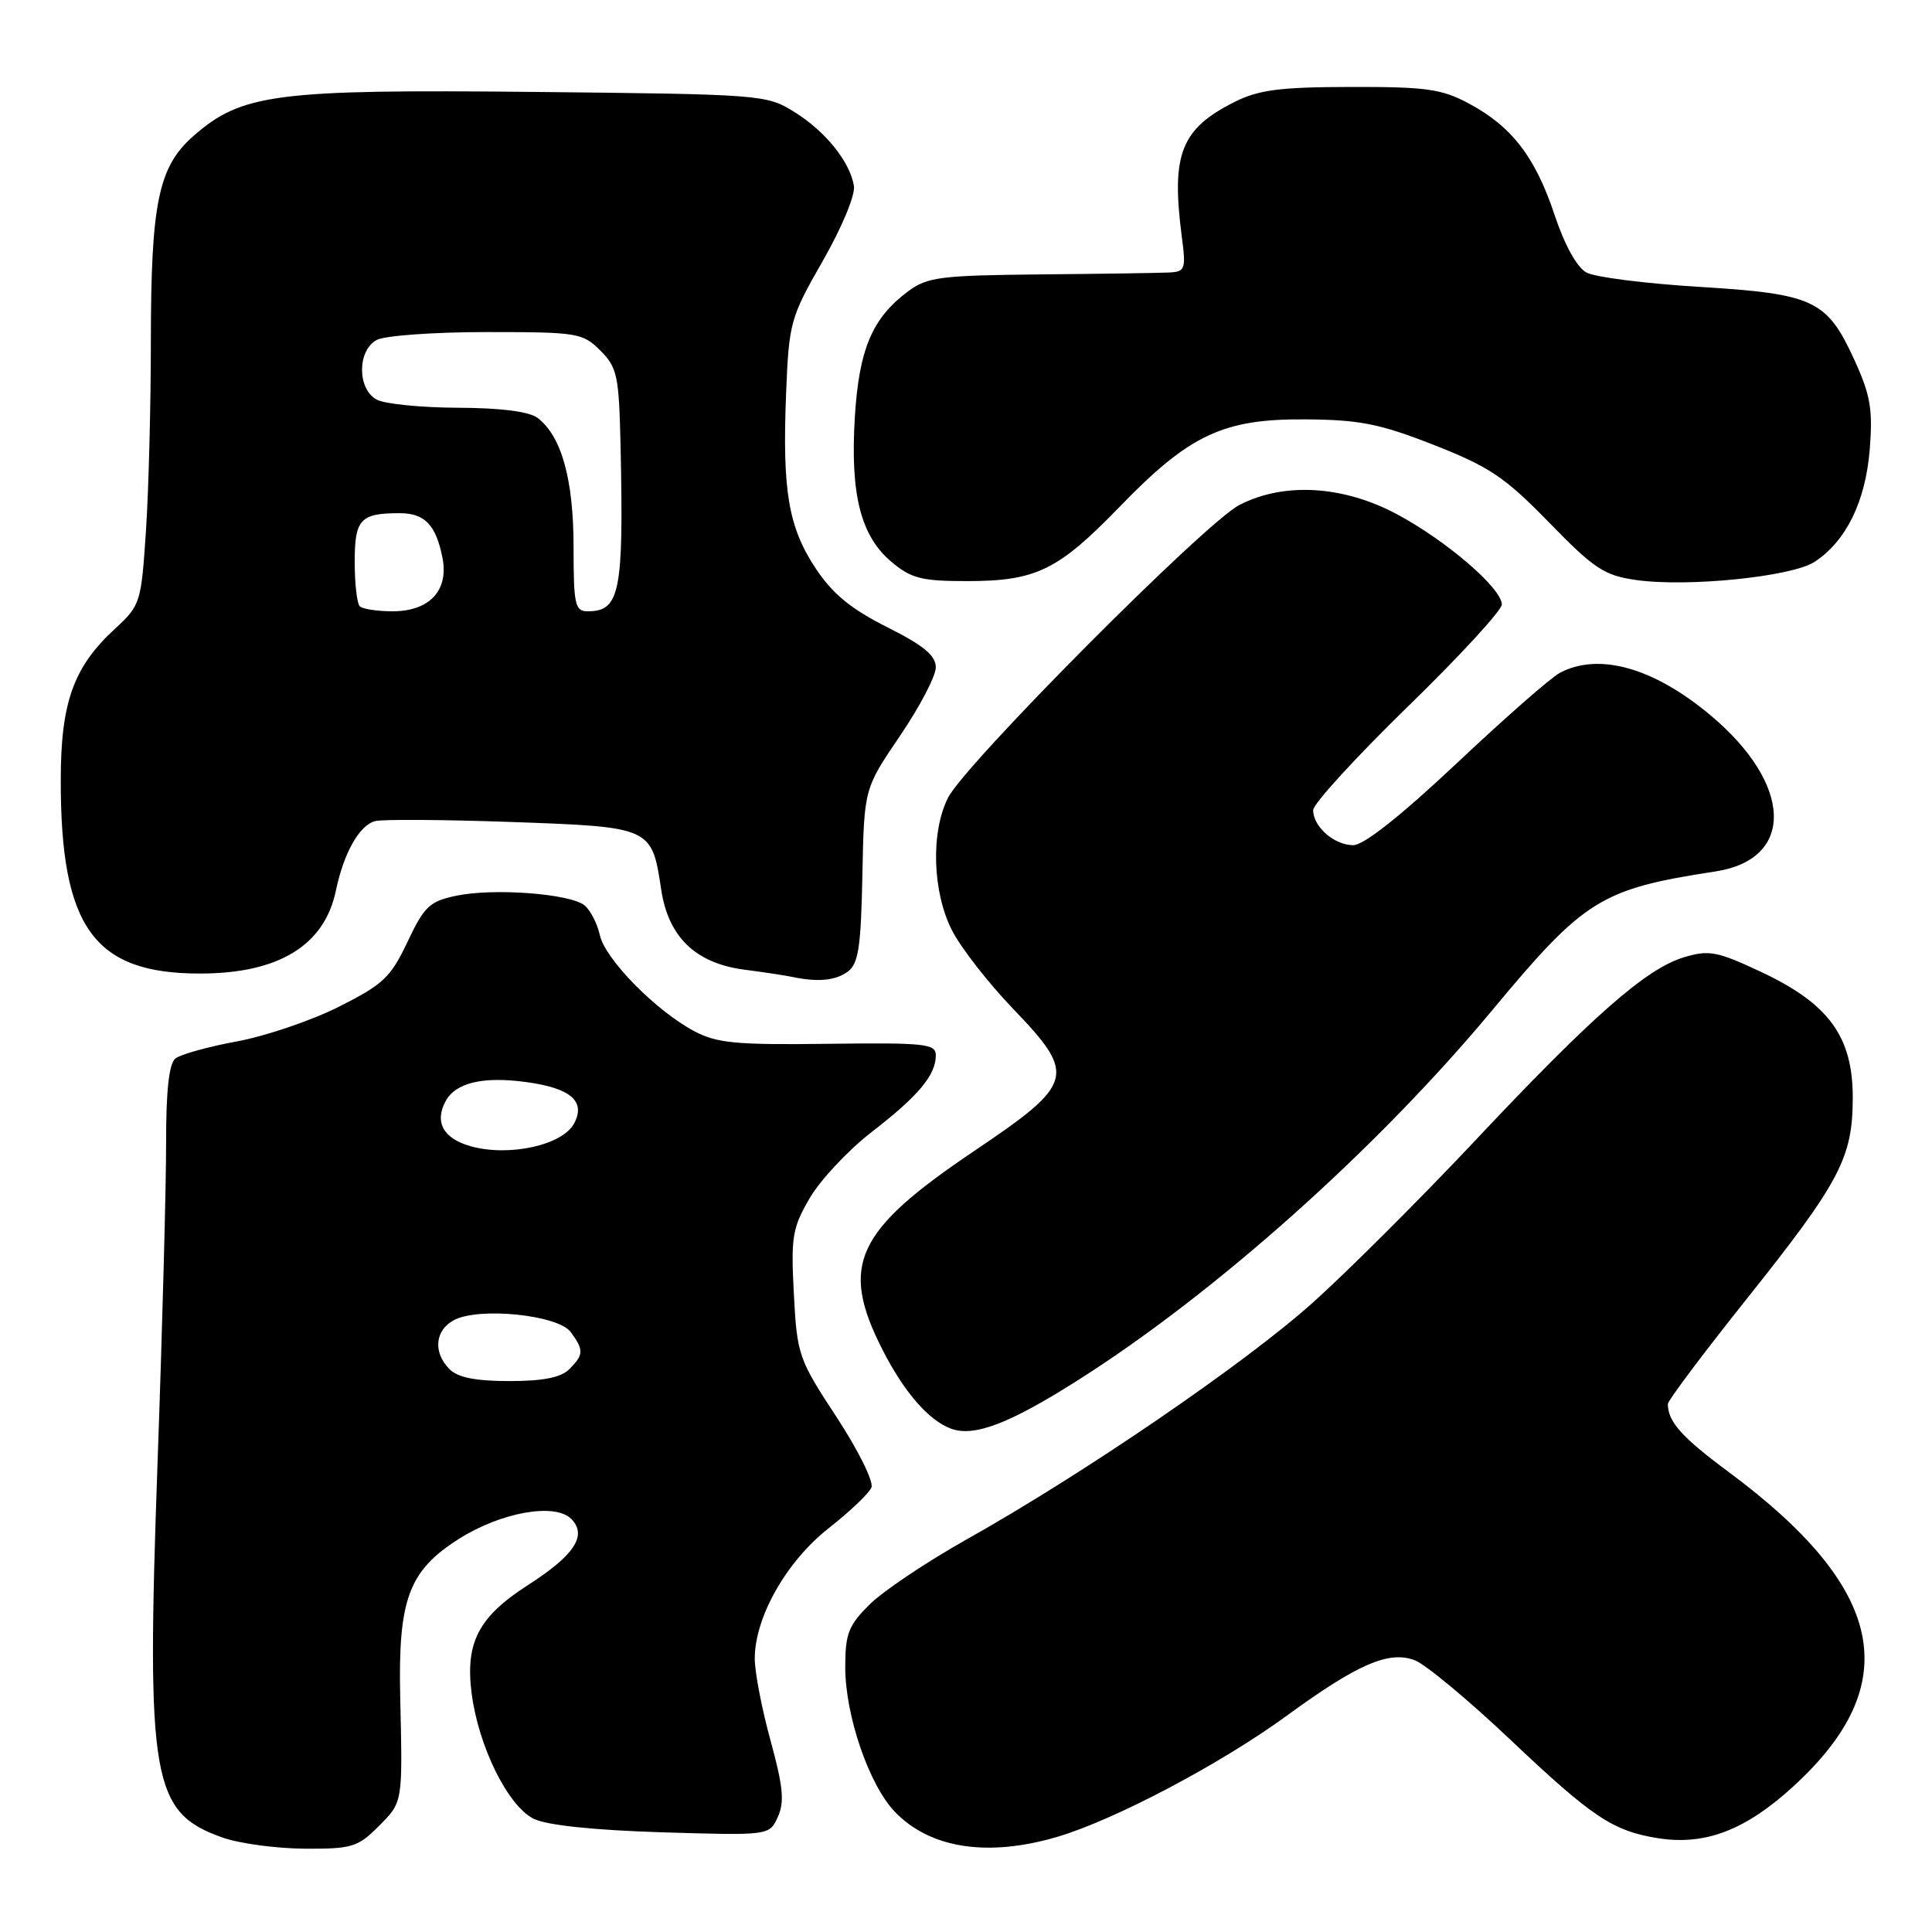 <?xml version="1.0" encoding="UTF-8" standalone="no"?>
<!DOCTYPE svg PUBLIC "-//W3C//DTD SVG 1.1//EN" "http://www.w3.org/Graphics/SVG/1.1/DTD/svg11.dtd" >
<svg xmlns="http://www.w3.org/2000/svg" xmlns:xlink="http://www.w3.org/1999/xlink" version="1.1" viewBox="0 0 256 256">
 <g >
 <path fill="currentColor"
d=" M 50.08 242.08 C 53.41 238.74 53.35 239.08 53.03 224.87 C 52.74 211.92 54.15 208.13 60.81 203.91 C 66.38 200.38 73.53 199.10 75.69 201.26 C 77.85 203.43 76.14 206.06 69.99 210.01 C 63.41 214.23 61.64 217.62 62.49 224.35 C 63.39 231.41 67.32 239.35 70.74 241.01 C 72.49 241.86 78.73 242.51 87.72 242.79 C 101.94 243.22 101.94 243.22 103.07 240.75 C 103.97 238.77 103.77 236.73 102.10 230.63 C 100.94 226.42 100.00 221.52 100.01 219.74 C 100.03 214.26 104.21 206.89 109.80 202.50 C 112.60 200.30 115.16 197.87 115.47 197.10 C 115.79 196.33 113.71 192.13 110.84 187.76 C 105.80 180.07 105.62 179.56 105.19 171.46 C 104.79 163.85 104.99 162.70 107.32 158.71 C 108.74 156.30 112.42 152.38 115.51 149.99 C 121.67 145.24 124.00 142.46 124.00 139.84 C 124.00 138.30 122.61 138.15 109.75 138.31 C 97.55 138.47 95.00 138.23 92.00 136.64 C 86.90 133.93 80.18 127.10 79.48 123.90 C 79.14 122.38 78.24 120.62 77.47 119.98 C 75.60 118.42 65.47 117.65 60.50 118.68 C 56.93 119.42 56.23 120.08 54.00 124.79 C 51.78 129.50 50.77 130.45 44.90 133.40 C 41.27 135.23 35.19 137.29 31.40 137.99 C 27.60 138.69 23.94 139.71 23.25 140.25 C 22.40 140.93 22.00 144.45 22.01 151.37 C 22.02 156.94 21.51 176.12 20.87 194.00 C 19.38 235.93 20.11 240.17 29.50 243.49 C 31.70 244.27 36.57 244.93 40.33 244.96 C 46.57 245.00 47.40 244.75 50.08 242.08 Z  M 140.07 243.40 C 147.67 241.16 161.73 233.74 170.49 227.35 C 179.88 220.49 184.04 218.69 187.46 219.99 C 188.87 220.52 194.56 225.25 200.11 230.50 C 210.99 240.80 213.69 242.61 219.69 243.57 C 225.92 244.56 231.27 242.52 237.60 236.73 C 252.51 223.11 249.90 210.49 228.97 194.98 C 222.83 190.43 221.00 188.37 221.00 186.03 C 221.00 185.59 225.63 179.41 231.30 172.30 C 243.86 156.54 245.49 153.44 245.50 145.42 C 245.50 137.33 242.31 132.97 233.28 128.75 C 227.52 126.05 226.44 125.85 223.14 126.84 C 218.14 128.34 210.98 134.63 195.46 151.14 C 188.28 158.77 178.61 168.43 173.96 172.60 C 164.97 180.66 143.60 195.28 127.96 204.05 C 122.76 206.98 117.04 210.81 115.25 212.58 C 112.42 215.38 112.00 216.47 112.00 220.92 C 112.00 227.31 115.15 236.50 118.56 240.06 C 123.22 244.93 130.86 246.11 140.07 243.40 Z  M 142.87 182.86 C 161.07 171.32 182.51 152.17 197.72 133.87 C 209.99 119.12 212.09 117.81 227.31 115.47 C 237.92 113.84 237.56 103.86 226.56 94.70 C 219.05 88.44 211.82 86.43 206.68 89.16 C 205.48 89.80 199.32 95.20 193.00 101.16 C 185.66 108.07 180.71 111.99 179.32 111.99 C 176.81 112.00 174.00 109.55 174.00 107.35 C 174.00 106.52 179.63 100.37 186.50 93.67 C 193.38 86.98 199.00 80.87 199.00 80.10 C 199.00 77.95 191.62 71.61 185.07 68.12 C 177.95 64.32 170.10 63.87 164.21 66.92 C 159.70 69.25 127.89 101.22 125.62 105.70 C 123.31 110.26 123.55 118.19 126.14 123.27 C 127.31 125.57 130.95 130.24 134.21 133.64 C 142.71 142.49 142.42 143.53 129.00 152.57 C 113.35 163.12 111.26 167.65 116.90 178.78 C 119.75 184.40 123.03 188.20 126.00 189.30 C 129.06 190.44 133.74 188.66 142.87 182.86 Z  M 112.33 128.75 C 113.75 127.71 114.08 125.52 114.27 116.00 C 114.50 104.50 114.50 104.50 119.25 97.51 C 121.86 93.67 124.00 89.58 124.00 88.43 C 124.00 86.86 122.39 85.53 117.55 83.10 C 112.74 80.68 110.33 78.70 108.09 75.33 C 104.46 69.85 103.65 65.03 104.16 52.18 C 104.54 42.72 104.71 42.11 109.03 34.56 C 111.56 30.13 113.35 25.83 113.15 24.63 C 112.61 21.40 109.37 17.39 105.23 14.82 C 101.57 12.54 100.91 12.49 70.73 12.18 C 36.48 11.83 32.02 12.41 25.62 18.03 C 20.99 22.09 20.00 26.88 19.99 45.19 C 19.99 53.61 19.70 64.92 19.34 70.32 C 18.71 79.89 18.61 80.21 15.23 83.32 C 9.72 88.39 8.04 93.10 8.05 103.50 C 8.05 122.90 12.46 129.00 26.48 129.00 C 36.92 129.00 42.99 125.29 44.51 118.00 C 45.55 113.01 47.63 109.33 49.71 108.80 C 50.69 108.55 58.85 108.60 67.83 108.92 C 86.33 109.58 86.37 109.59 87.61 117.86 C 88.55 124.14 92.15 127.63 98.59 128.48 C 101.29 128.83 104.17 129.27 105.00 129.45 C 108.34 130.16 110.71 129.94 112.33 128.75 Z  M 240.44 74.45 C 244.62 71.71 247.19 66.47 247.75 59.56 C 248.17 54.24 247.85 52.36 245.72 47.70 C 242.08 39.75 240.37 38.94 225.16 38.01 C 218.08 37.58 211.36 36.73 210.23 36.12 C 208.96 35.44 207.34 32.52 205.99 28.48 C 203.44 20.81 200.32 16.75 194.62 13.71 C 191.05 11.79 188.97 11.50 179.00 11.52 C 169.56 11.54 166.79 11.90 163.56 13.52 C 156.49 17.08 155.18 20.41 156.58 31.25 C 157.17 35.72 157.06 36.01 154.85 36.11 C 153.56 36.17 145.90 36.29 137.83 36.36 C 124.60 36.49 122.88 36.71 120.33 38.60 C 115.57 42.14 113.82 46.28 113.27 55.29 C 112.65 65.49 114.04 71.01 118.10 74.43 C 120.74 76.65 122.10 77.00 128.11 77.00 C 137.28 77.00 140.18 75.59 148.35 67.16 C 157.62 57.58 162.08 55.48 173.00 55.57 C 180.17 55.62 182.83 56.15 190.00 58.96 C 197.36 61.85 199.40 63.22 205.26 69.23 C 211.22 75.36 212.57 76.25 216.76 76.85 C 223.57 77.83 237.43 76.42 240.44 74.45 Z  M 59.57 181.43 C 57.36 179.22 57.62 176.27 60.14 174.93 C 63.45 173.15 73.96 174.23 75.63 176.51 C 77.38 178.90 77.35 179.51 75.43 181.43 C 74.33 182.53 71.95 183.00 67.50 183.00 C 63.05 183.00 60.67 182.53 59.57 181.43 Z  M 62.36 151.88 C 58.76 150.87 57.55 148.71 59.03 145.94 C 60.36 143.45 64.00 142.59 69.80 143.39 C 75.64 144.19 77.64 145.94 76.07 148.87 C 74.53 151.75 67.43 153.31 62.36 151.88 Z  M 47.67 80.33 C 47.30 79.97 47.00 77.31 47.00 74.44 C 47.00 68.80 47.74 68.00 52.96 68.00 C 56.27 68.00 57.76 69.54 58.62 73.87 C 59.50 78.23 56.92 81.00 52.01 81.00 C 49.99 81.00 48.03 80.70 47.67 80.33 Z  M 76.00 72.47 C 76.00 63.52 74.40 57.79 71.24 55.38 C 70.11 54.53 66.40 54.05 60.68 54.03 C 55.84 54.01 51.00 53.53 49.93 52.96 C 47.32 51.57 47.32 46.43 49.93 45.04 C 51.00 44.47 57.54 44.00 64.48 44.00 C 76.54 44.00 77.20 44.11 79.55 46.45 C 81.80 48.71 82.02 49.76 82.23 59.20 C 82.65 78.45 82.14 81.00 77.88 81.00 C 76.19 81.00 76.00 80.15 76.00 72.47 Z "/>
</g>
</svg>
